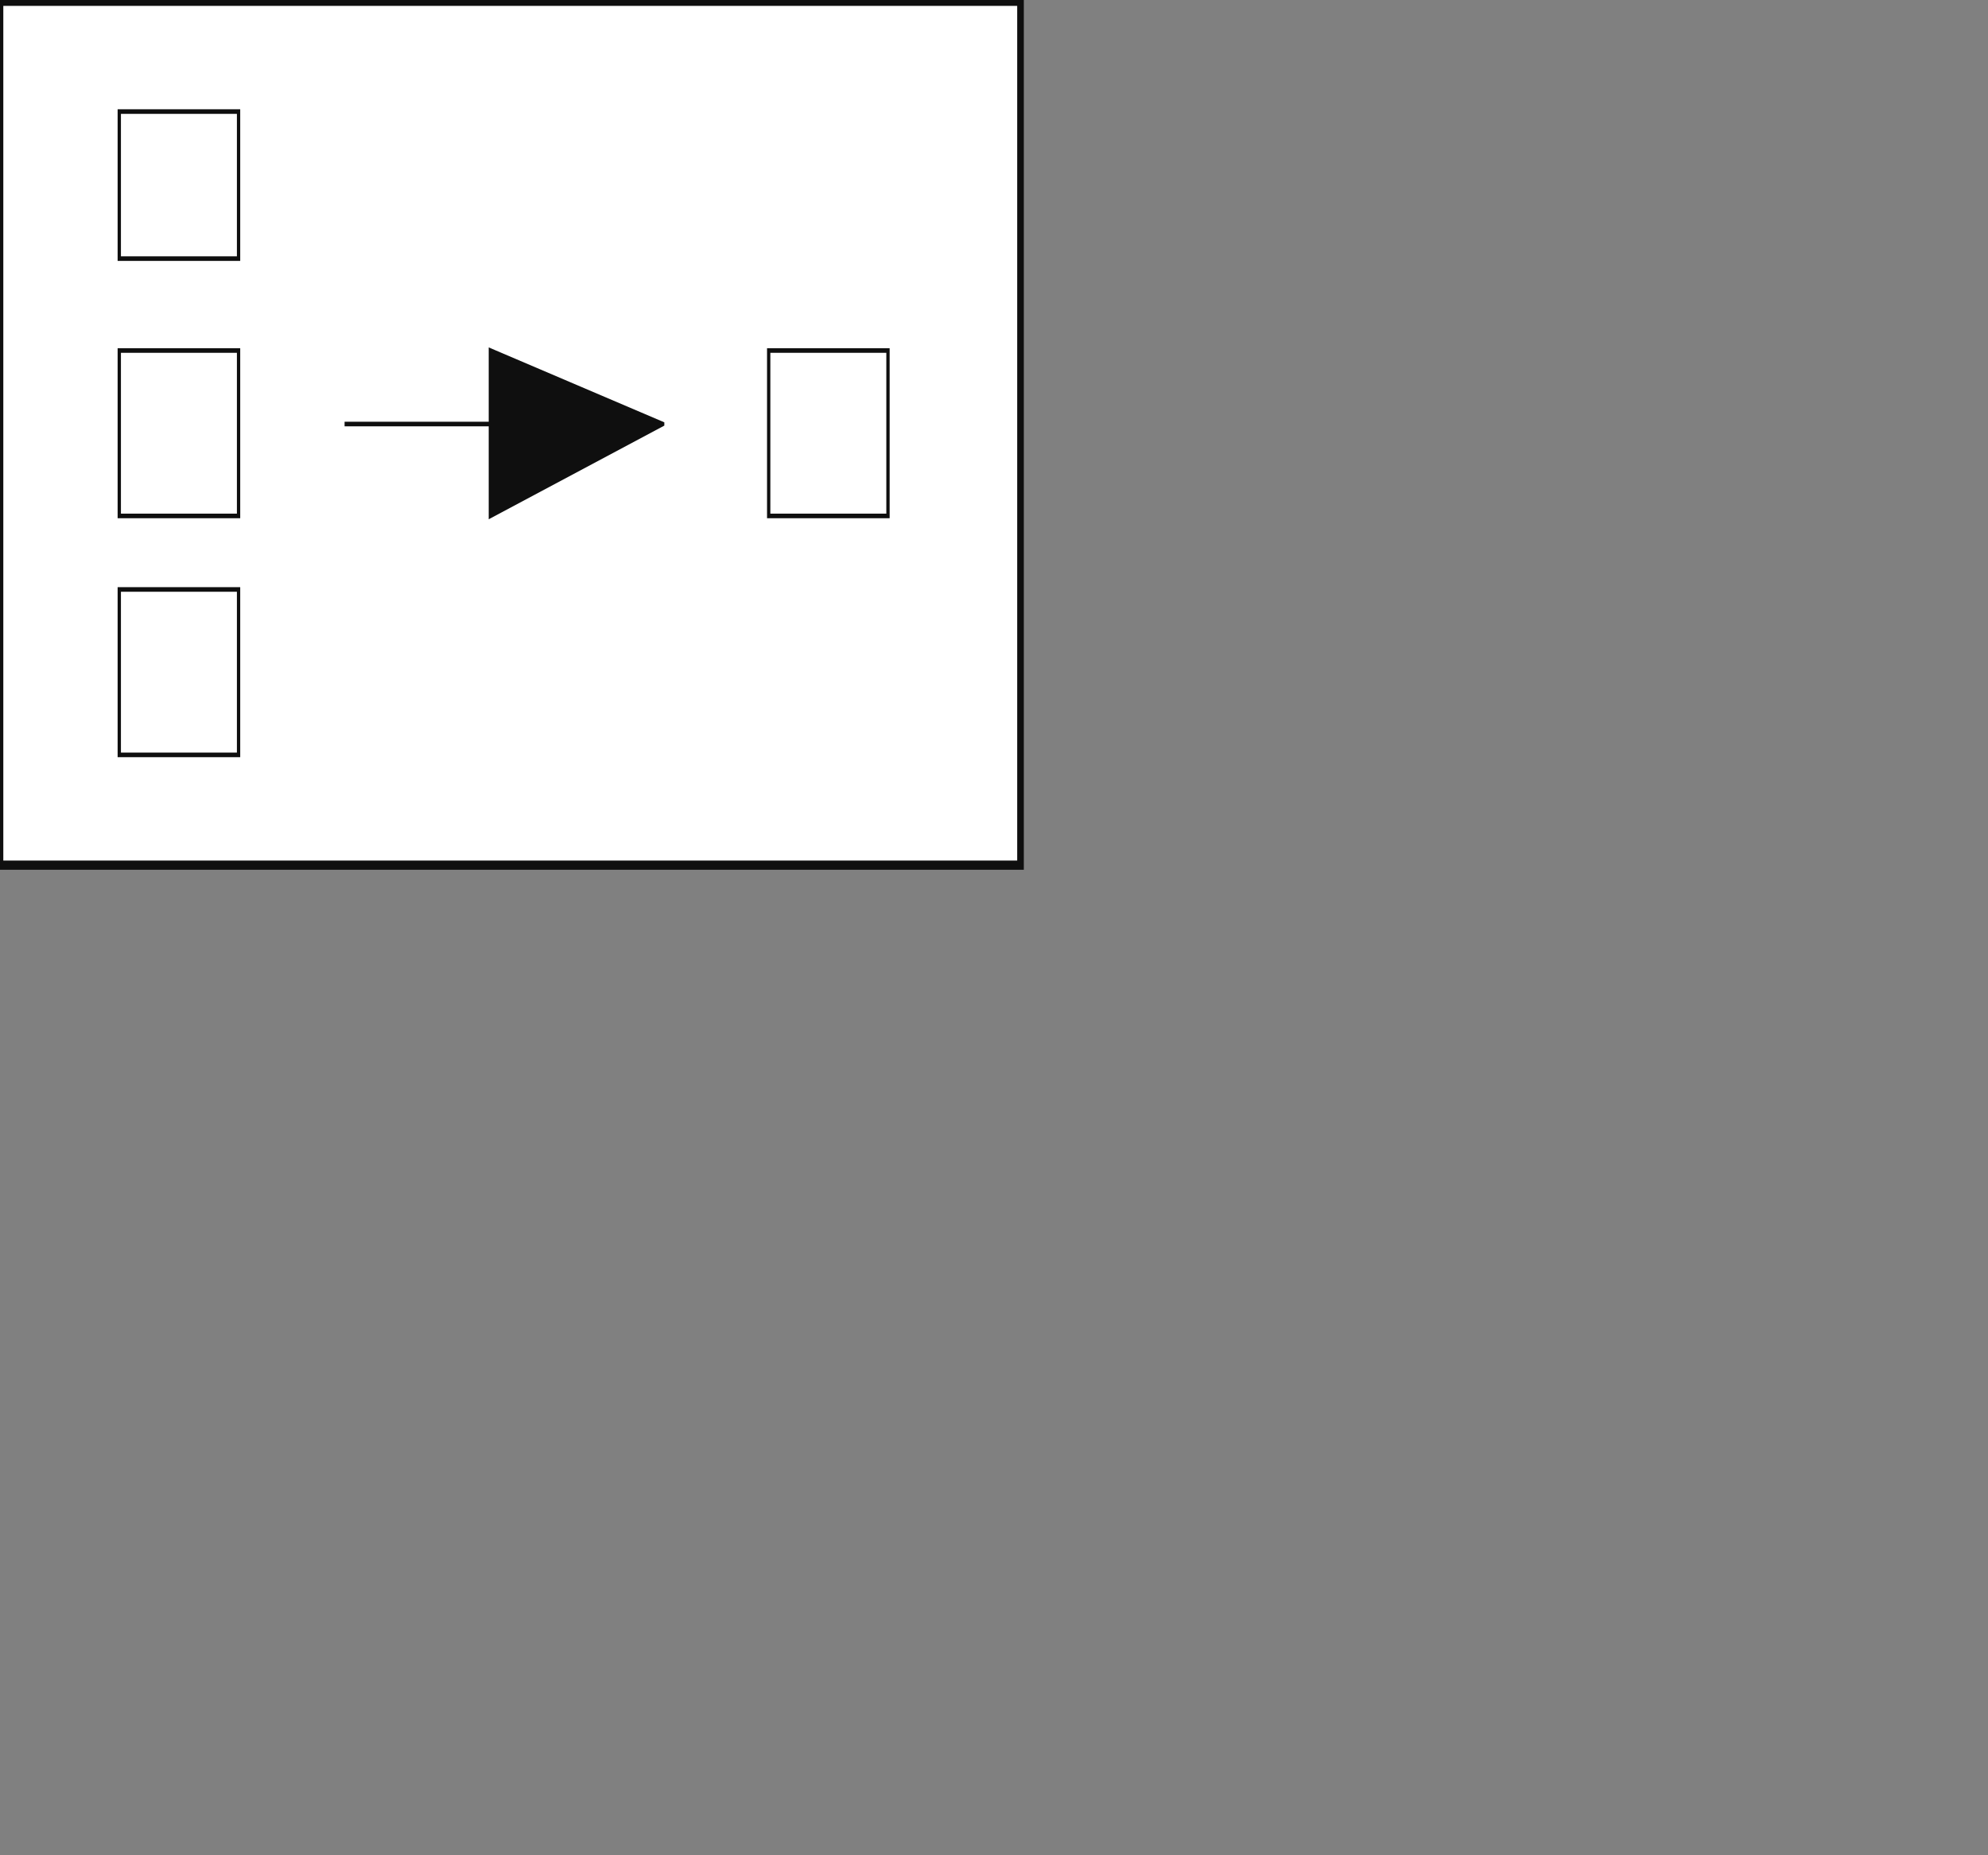 <?xml version="1.0" encoding="UTF-8" standalone="no"?>
<svg
   xmlns:dc="http://purl.org/dc/elements/1.1/"
   xmlns:cc="http://creativecommons.org/ns#"
   xmlns:rdf="http://www.w3.org/1999/02/22-rdf-syntax-ns#"
   xmlns:svg="http://www.w3.org/2000/svg"
   xmlns="http://www.w3.org/2000/svg"
   xmlns:sodipodi="http://sodipodi.sourceforge.net/DTD/sodipodi-0.dtd"
   xmlns:inkscape="http://www.inkscape.org/namespaces/inkscape"
   width="150"
   height="140"
   version="1.0"
   id="svg2"
   inkscape:version="0.48.4 r9939"
   sodipodi:docname="aggregat.svg">
  <rect width="100%" height="100%" fill="#808080" stroke="none"/>
  <defs
     id="defs39" />
  <sodipodi:namedview
     pagecolor="#ffffff"
     bordercolor="#666666"
     borderopacity="1"
     objecttolerance="10"
     gridtolerance="10"
     guidetolerance="10"
     inkscape:pageopacity="0"
     inkscape:pageshadow="2"
     inkscape:window-width="640"
     inkscape:window-height="480"
     id="namedview37"
     showgrid="false"
     inkscape:zoom="1.6857143"
     inkscape:cx="75"
     inkscape:cy="70"
     inkscape:window-x="0"
     inkscape:window-y="0"
     inkscape:window-maximized="0"
     inkscape:current-layer="svg2" />
  <g
     pointer-events="fill"
     transform="matrix(1,0,0,1.387,0,0.097)"
     class="SlideGroup"
     id="g4"
     style="stroke-width:0.25"
     inkscape:export-filename="/ms-dev/gitrepos/global/stencilsets/camel/icons/aggregat.png"
     inkscape:export-xdpi="20.9"
     inkscape:export-ydpi="20.9">
    <defs
       id="defs6">
      <radialGradient
         id="background"
         cx="5.872"
         cy="5.748"
         r="60.673"
         fx="5.872"
         fy="5.748"
         gradientTransform="scale(1.277,0.783)"
         gradientUnits="userSpaceOnUse">
        <stop
           offset="0%"
           stop-color="#ffffff"
           stop-opacity="1"
           id="stop9" />
        <stop
           id="fill_el"
           offset="100%"
           stop-color="white"
           stop-opacity="1" />
      </radialGradient>
    </defs>
    <path
       d="M 77,47 0,47 0,0 77,0 77,47 z"
       id="path12"
       inkscape:connector-curvature="0"
       style="fill:none;stroke:none" />
    <path
       d="M 77,47 0,47 0,0 77,0 77,47 z"
       id="bg_frame"
       style="fill:url(#background);stroke:#0f0f0f;stroke-width:0.5"
       inkscape:connector-curvature="0" />
    <path
       d="m 67,28 -9,0 0,-9 9,0 0,9 z"
       id="path15"
       inkscape:connector-curvature="0"
       style="fill:#ffffff;stroke:none" />
    <path
       d="m 67,28 -9,0 0,-9 9,0 0,9 z"
       id="path17"
       inkscape:connector-curvature="0"
       style="fill:none;stroke:#0f0f0f" />
    <path
       d="m 50,23 -13,5 0,-9 13,4 z"
       id="path19"
       inkscape:connector-curvature="0"
       style="fill:#0f0f0f;stroke:none" />
    <path
       d="m 50,23 -13,5 0,-9 13,4 z"
       id="path21"
       inkscape:connector-curvature="0"
       style="fill:none;stroke:#0f0f0f" />
    <path
       d="m 26,23 24,0"
       id="path23"
       inkscape:connector-curvature="0"
       style="fill:none;stroke:#0f0f0f" />
    <path
       d="m 18,28 -9,0 0,-9 9,0 0,9 z"
       id="path25"
       inkscape:connector-curvature="0"
       style="fill:#ffffff;stroke:none" />
    <path
       d="m 18,28 -9,0 0,-9 9,0 0,9 z"
       id="path27"
       inkscape:connector-curvature="0"
       style="fill:none;stroke:#0f0f0f" />
    <path
       d="m 18,14 -9,0 0,-8 9,0 0,8 z"
       id="path29"
       inkscape:connector-curvature="0"
       style="fill:#ffffff;stroke:none" />
    <path
       d="m 18,14 -9,0 0,-8 9,0 0,8 z"
       id="path31"
       inkscape:connector-curvature="0"
       style="fill:none;stroke:#0f0f0f" />
    <path
       d="m 18,41 -9,0 0,-9 9,0 0,9 z"
       id="path33"
       inkscape:connector-curvature="0"
       style="fill:#ffffff;stroke:none" />
    <path
       d="m 18,41 -9,0 0,-9 9,0 0,9 z"
       id="path35"
       inkscape:connector-curvature="0"
       style="fill:none;stroke:#0f0f0f" />
  </g>
</svg>
